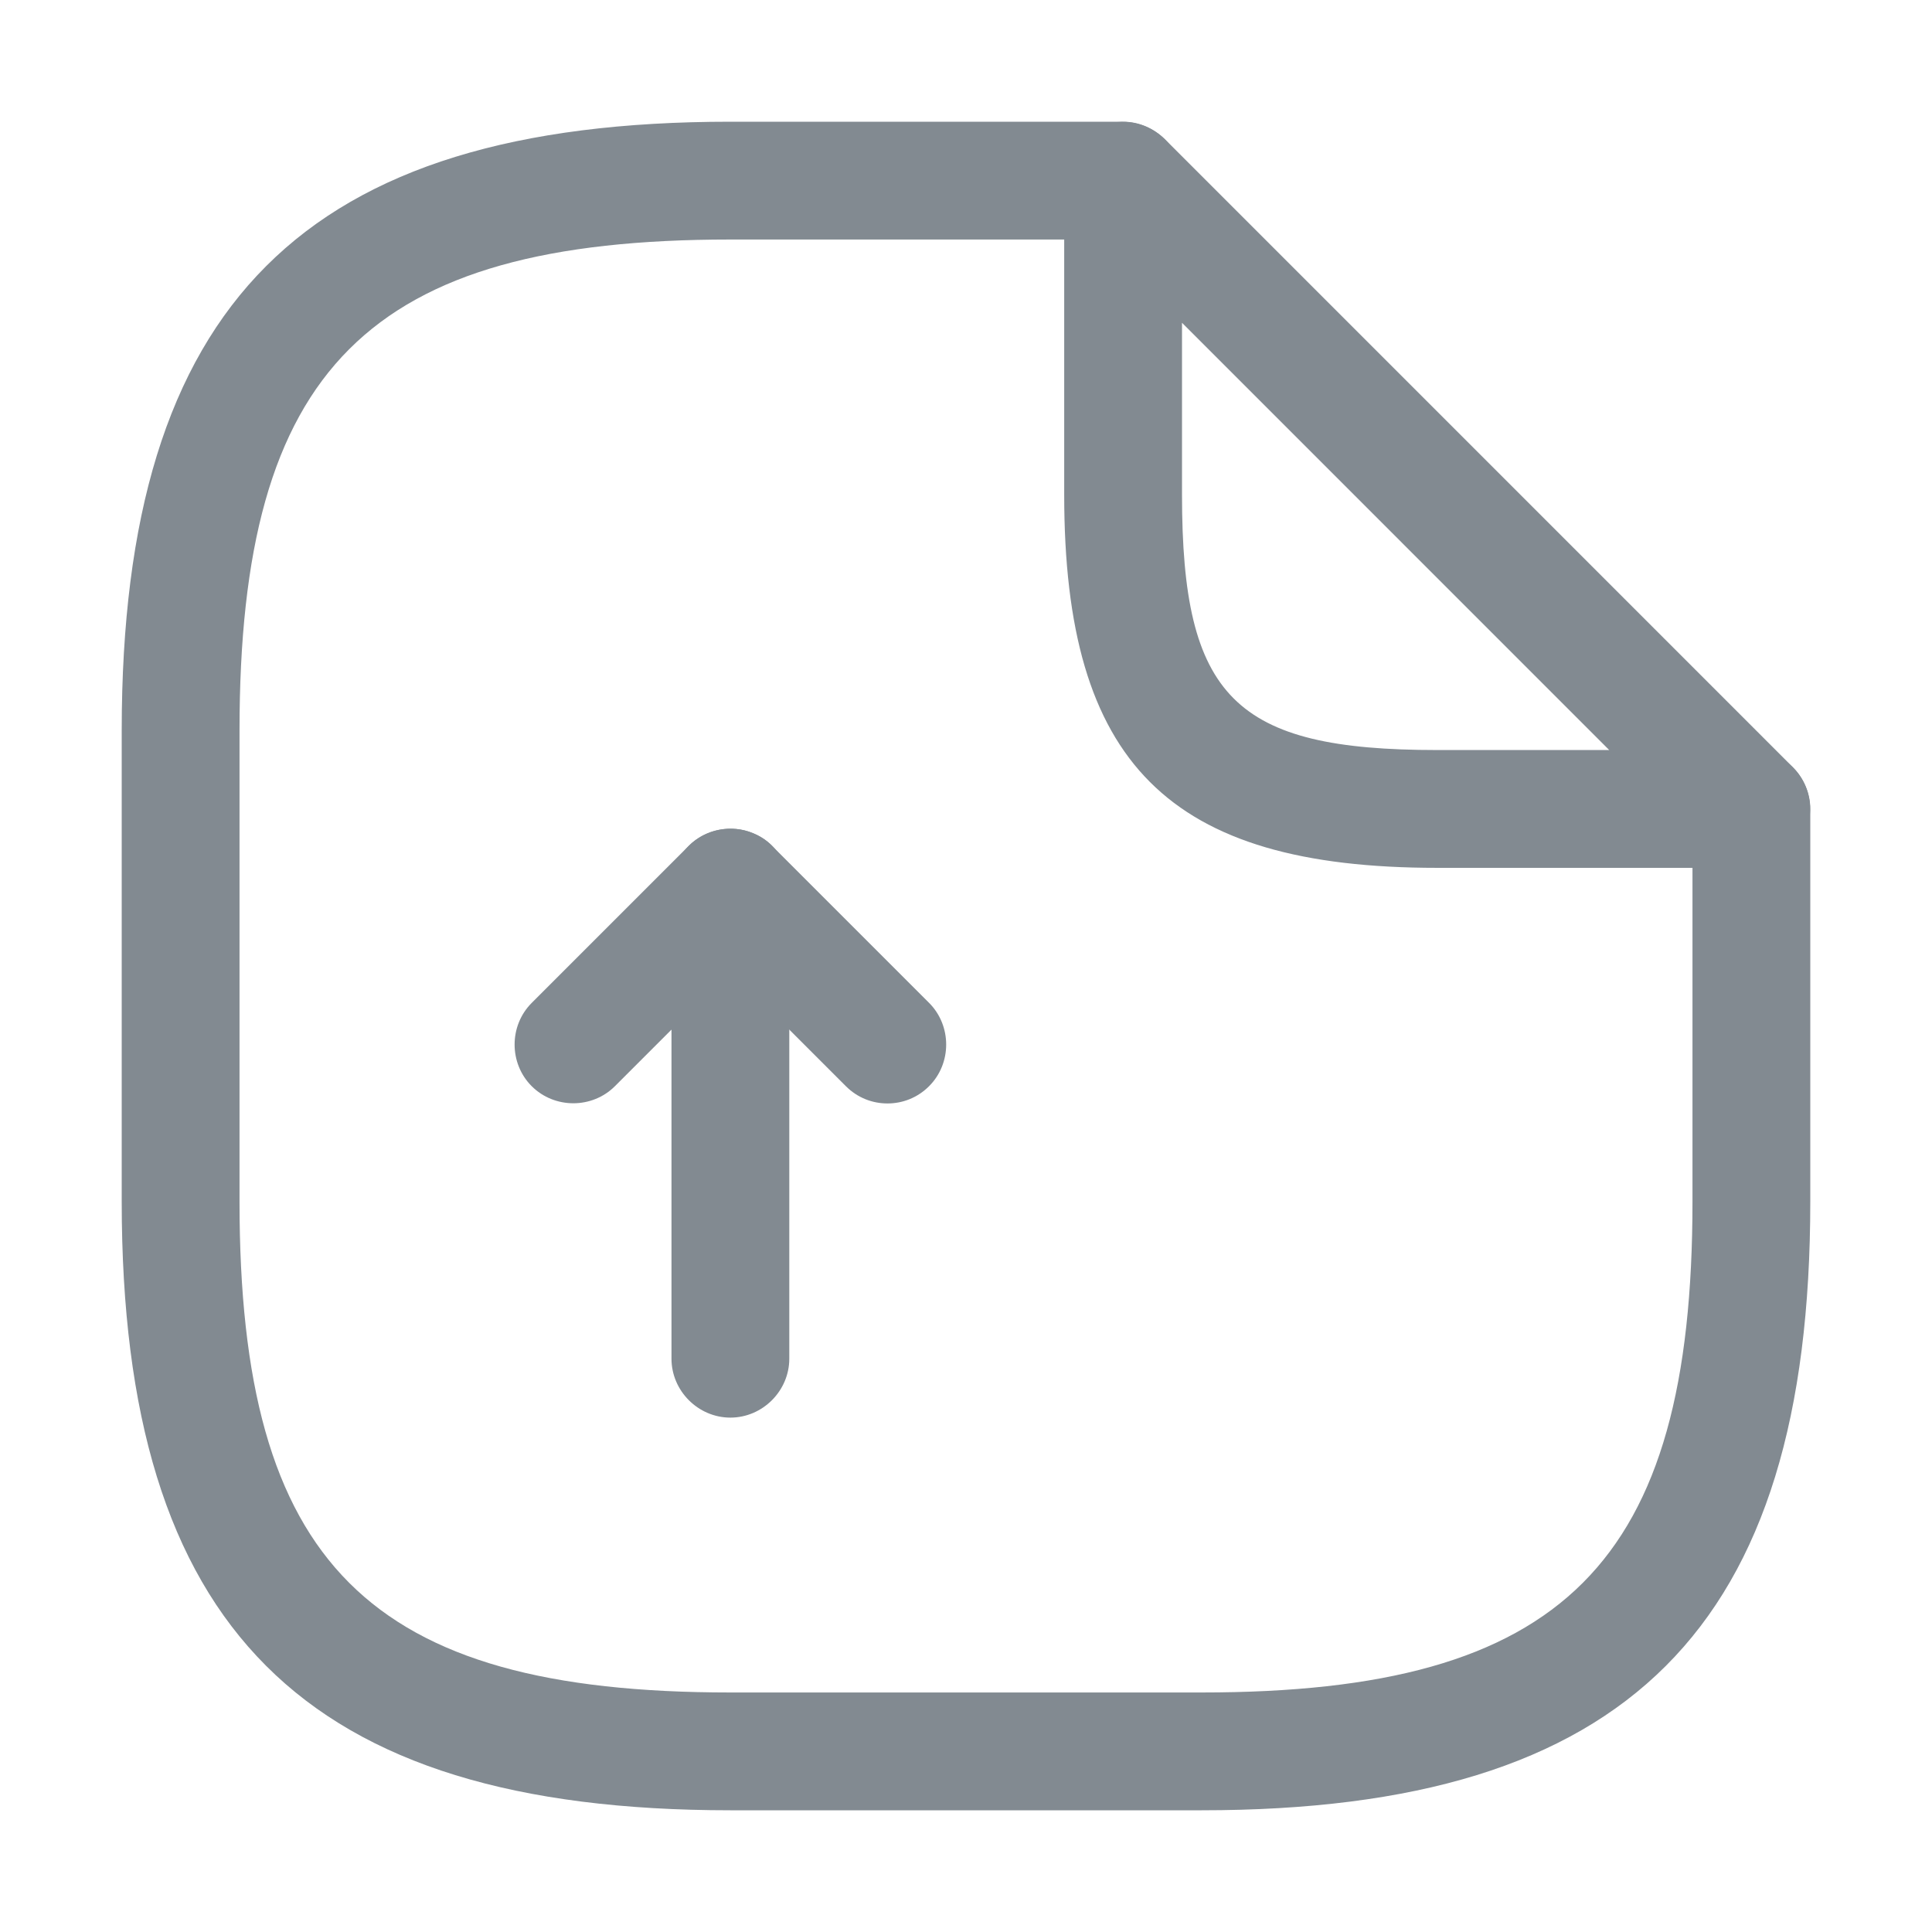 <svg width="41" height="41" viewBox="0 0 41 41" fill="none" xmlns="http://www.w3.org/2000/svg">
<path d="M15.5 30.084C14.817 30.084 14.25 29.517 14.25 28.834V21.85L13.05 23.05C12.567 23.534 11.767 23.534 11.283 23.05C10.8 22.567 10.8 21.767 11.283 21.284L14.617 17.95C14.967 17.6 15.517 17.483 15.983 17.683C16.45 17.867 16.75 18.334 16.75 18.834V28.834C16.75 29.517 16.183 30.084 15.5 30.084Z" fill="#828A91"/>
<path d="M18.834 23.417C18.517 23.417 18.2 23.3 17.95 23.05L14.617 19.717C14.134 19.233 14.134 18.433 14.617 17.95C15.1 17.467 15.9 17.467 16.384 17.95L19.717 21.283C20.2 21.767 20.2 22.567 19.717 23.05C19.467 23.3 19.15 23.417 18.834 23.417Z" fill="#828A91"/>
<path d="M25.5 38.417H15.5C6.45 38.417 2.583 34.55 2.583 25.5V15.5C2.583 6.45 6.45 2.583 15.5 2.583H23.834C24.517 2.583 25.084 3.15 25.084 3.833C25.084 4.517 24.517 5.083 23.834 5.083H15.5C7.817 5.083 5.083 7.817 5.083 15.5V25.5C5.083 33.184 7.817 35.917 15.5 35.917H25.5C33.184 35.917 35.917 33.184 35.917 25.5V17.167C35.917 16.483 36.483 15.917 37.167 15.917C37.85 15.917 38.417 16.483 38.417 17.167V25.5C38.417 34.55 34.55 38.417 25.5 38.417Z" fill="#828A91"/>
<path d="M37.167 18.417H30.5C24.8 18.417 22.584 16.2 22.584 10.5V3.833C22.584 3.333 22.884 2.867 23.35 2.683C23.817 2.483 24.35 2.6 24.717 2.95L38.05 16.284C38.4 16.634 38.517 17.183 38.317 17.65C38.117 18.117 37.667 18.417 37.167 18.417ZM25.084 6.85V10.5C25.084 14.8 26.2 15.917 30.5 15.917H34.15L25.084 6.85Z" fill="#828A91"/>
</svg>
